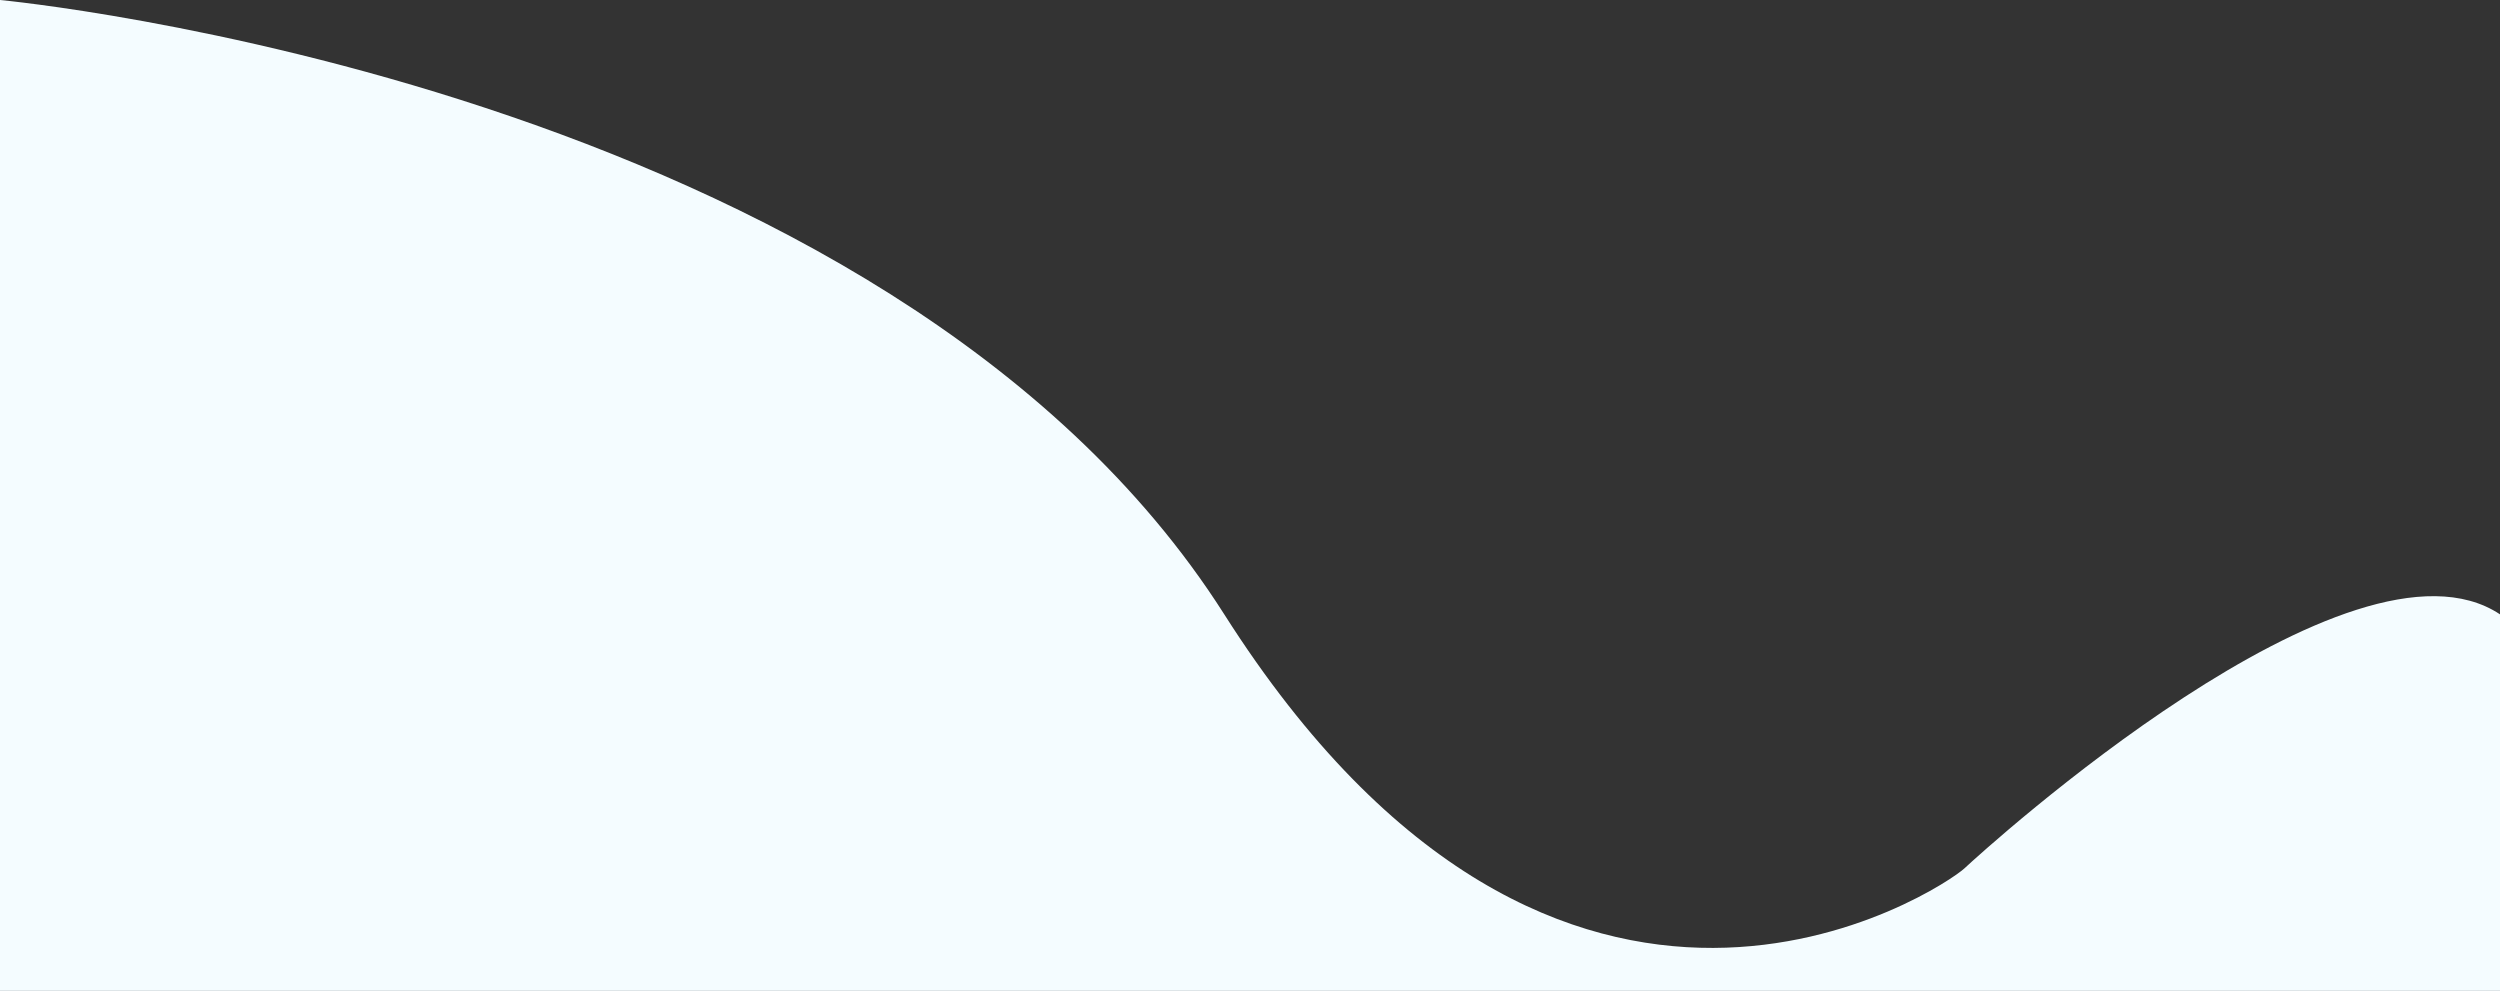 <svg xmlns="http://www.w3.org/2000/svg" width="1920" height="761.004" viewBox="0 0 1920 761.004">
    <rect x="0" y="0" width="1920" height="761.004" fill="#333333" stroke="none"/>
    <defs>
        <style>
            .cls-1{fill:#f4fcff}
        </style>
    </defs>
    <path id="waves_3" d="M3960.862 2815.537s680.712 63.693 940.237 471.817 552.483 210.021 568.449 195.092 297.423-270.741 411.314-195.092v289.187h-1920z" class="cls-1" transform="translate(-3960.861 -2815.537)"/>
</svg>
